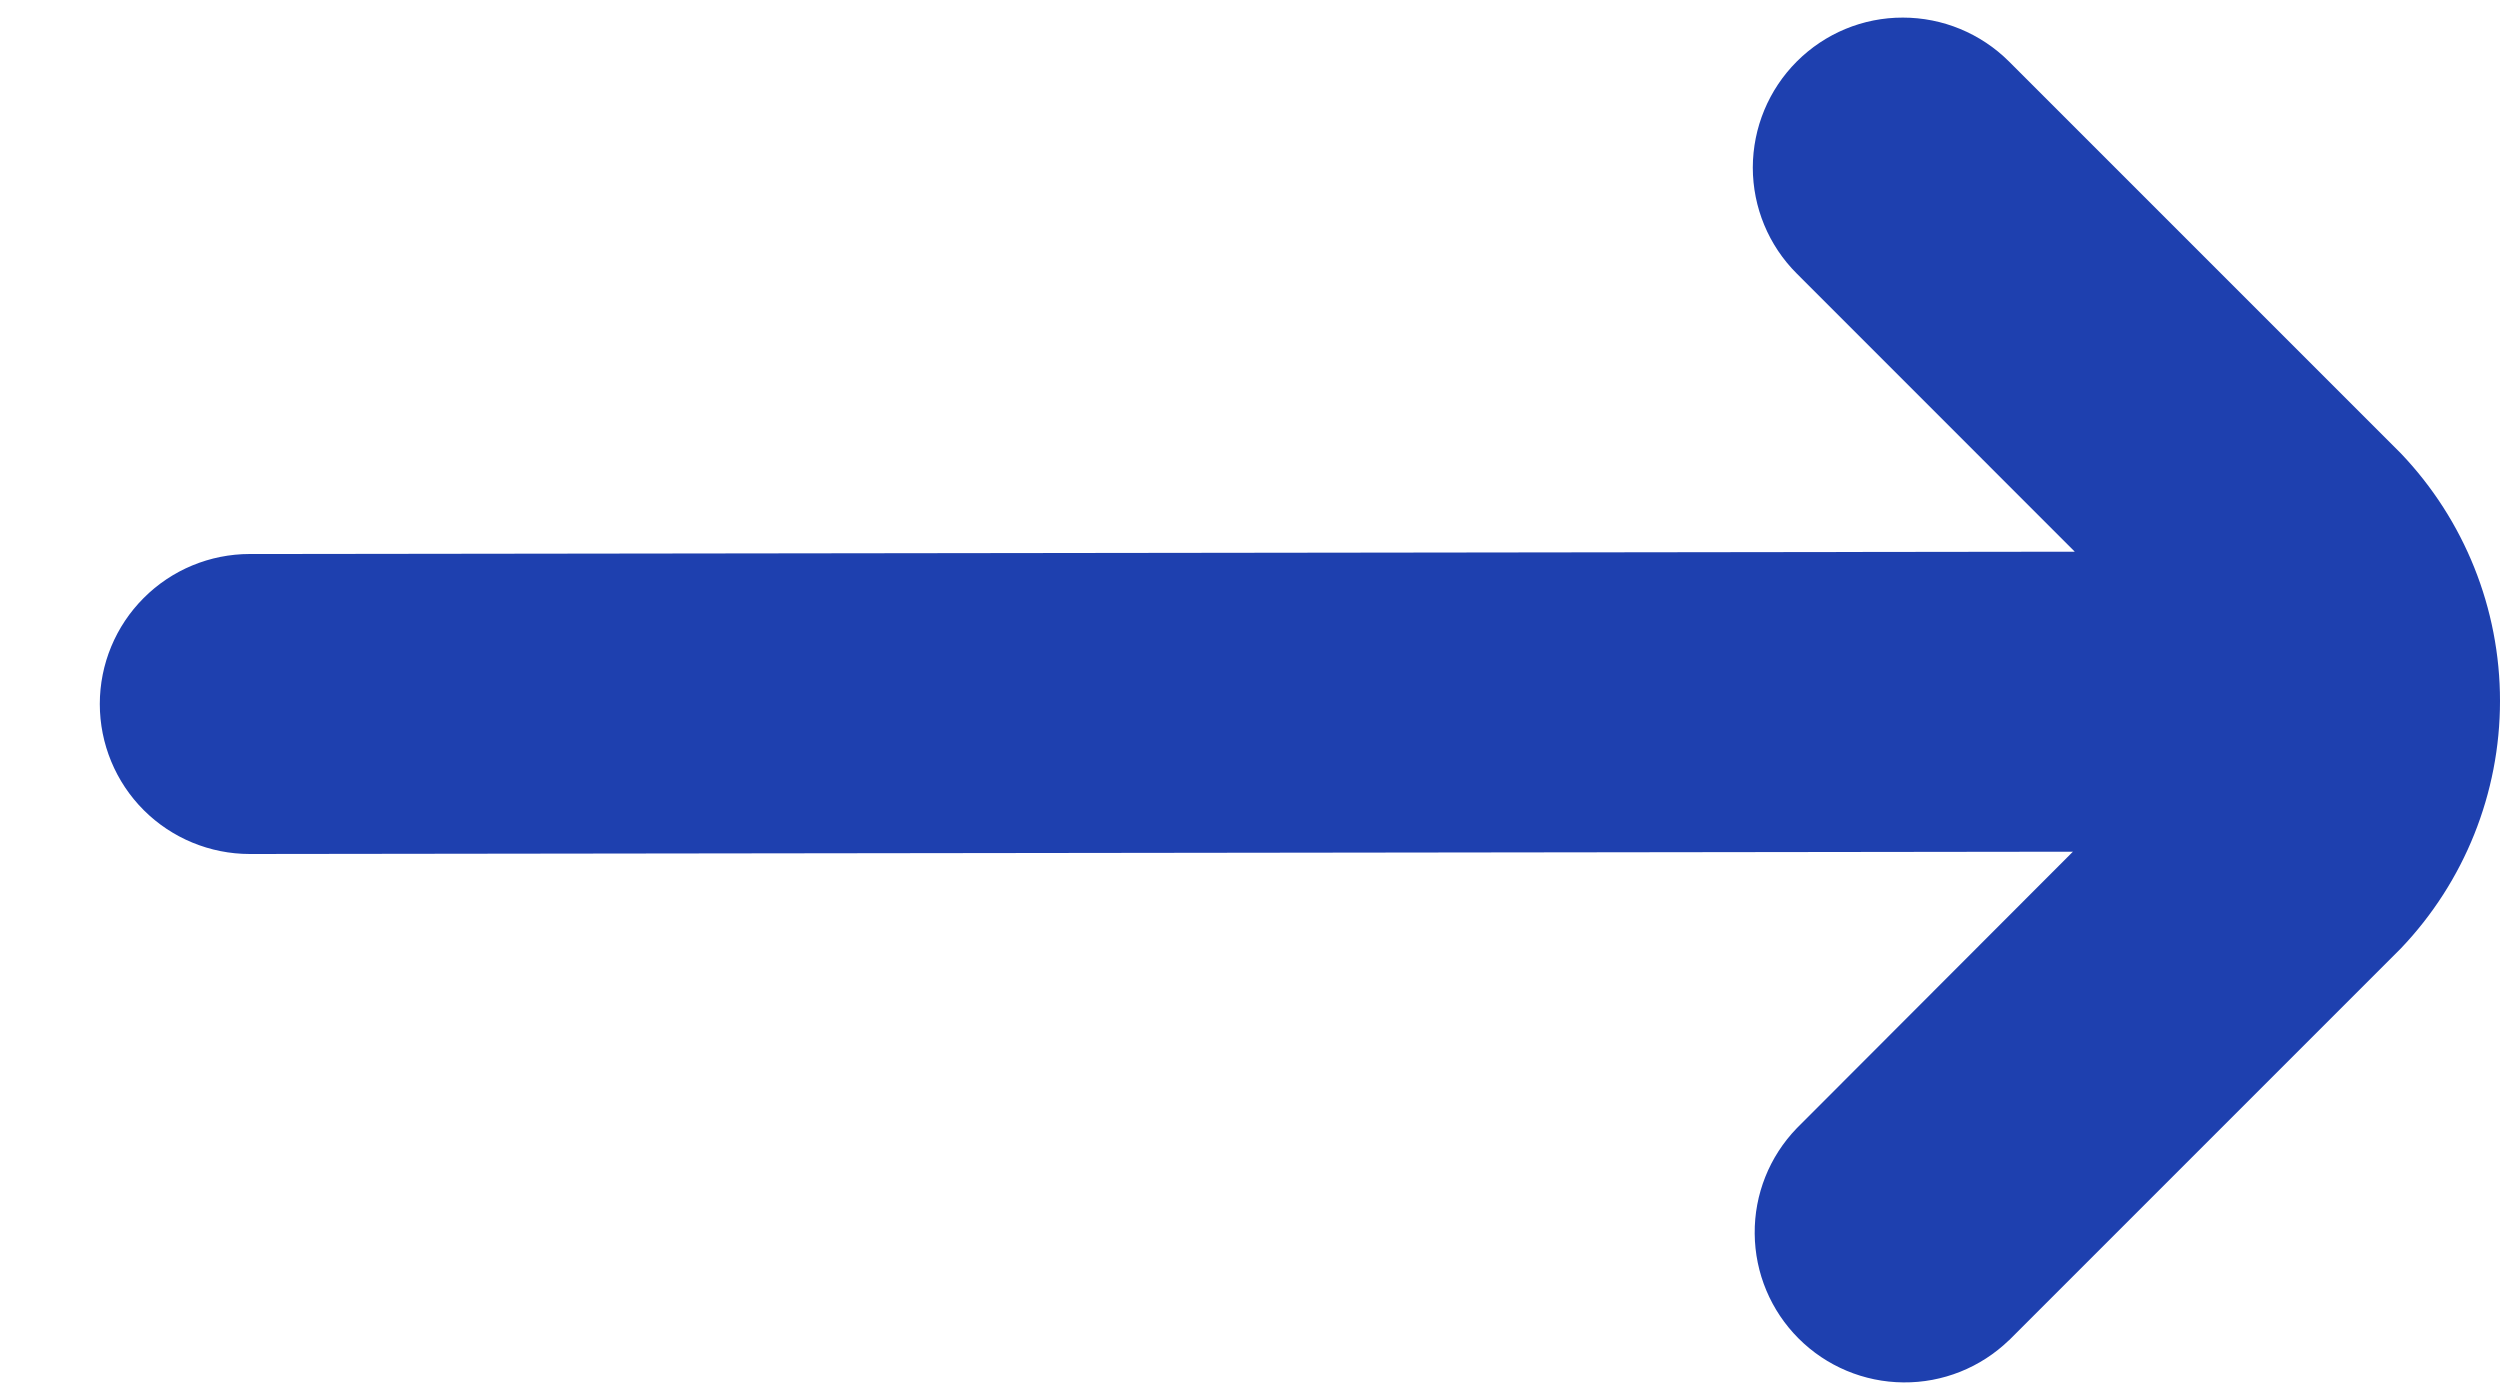 <svg width="25" height="14" viewBox="0 0 25 14" fill="none" xmlns="http://www.w3.org/2000/svg">
<path d="M20.09 13.403L24.009 9.484C24.645 8.817 25 7.931 25 7.009C25 6.087 24.645 5.201 24.009 4.534L20.09 0.615C19.808 0.334 19.427 0.176 19.029 0.176C18.631 0.175 18.25 0.333 17.968 0.615C17.687 0.896 17.529 1.277 17.528 1.675C17.528 2.073 17.686 2.455 17.968 2.736L20.748 5.517L2.498 5.54C2.1 5.54 1.718 5.698 1.437 5.98C1.156 6.261 0.998 6.642 0.998 7.04C0.998 7.438 1.156 7.82 1.437 8.101C1.718 8.382 2.1 8.54 2.498 8.54L20.729 8.517L17.968 11.282C17.694 11.565 17.543 11.944 17.547 12.337C17.55 12.731 17.708 13.107 17.986 13.385C18.264 13.663 18.64 13.821 19.034 13.824C19.427 13.828 19.806 13.676 20.089 13.403H20.09Z" fill="#1E40AF"/>
</svg>
